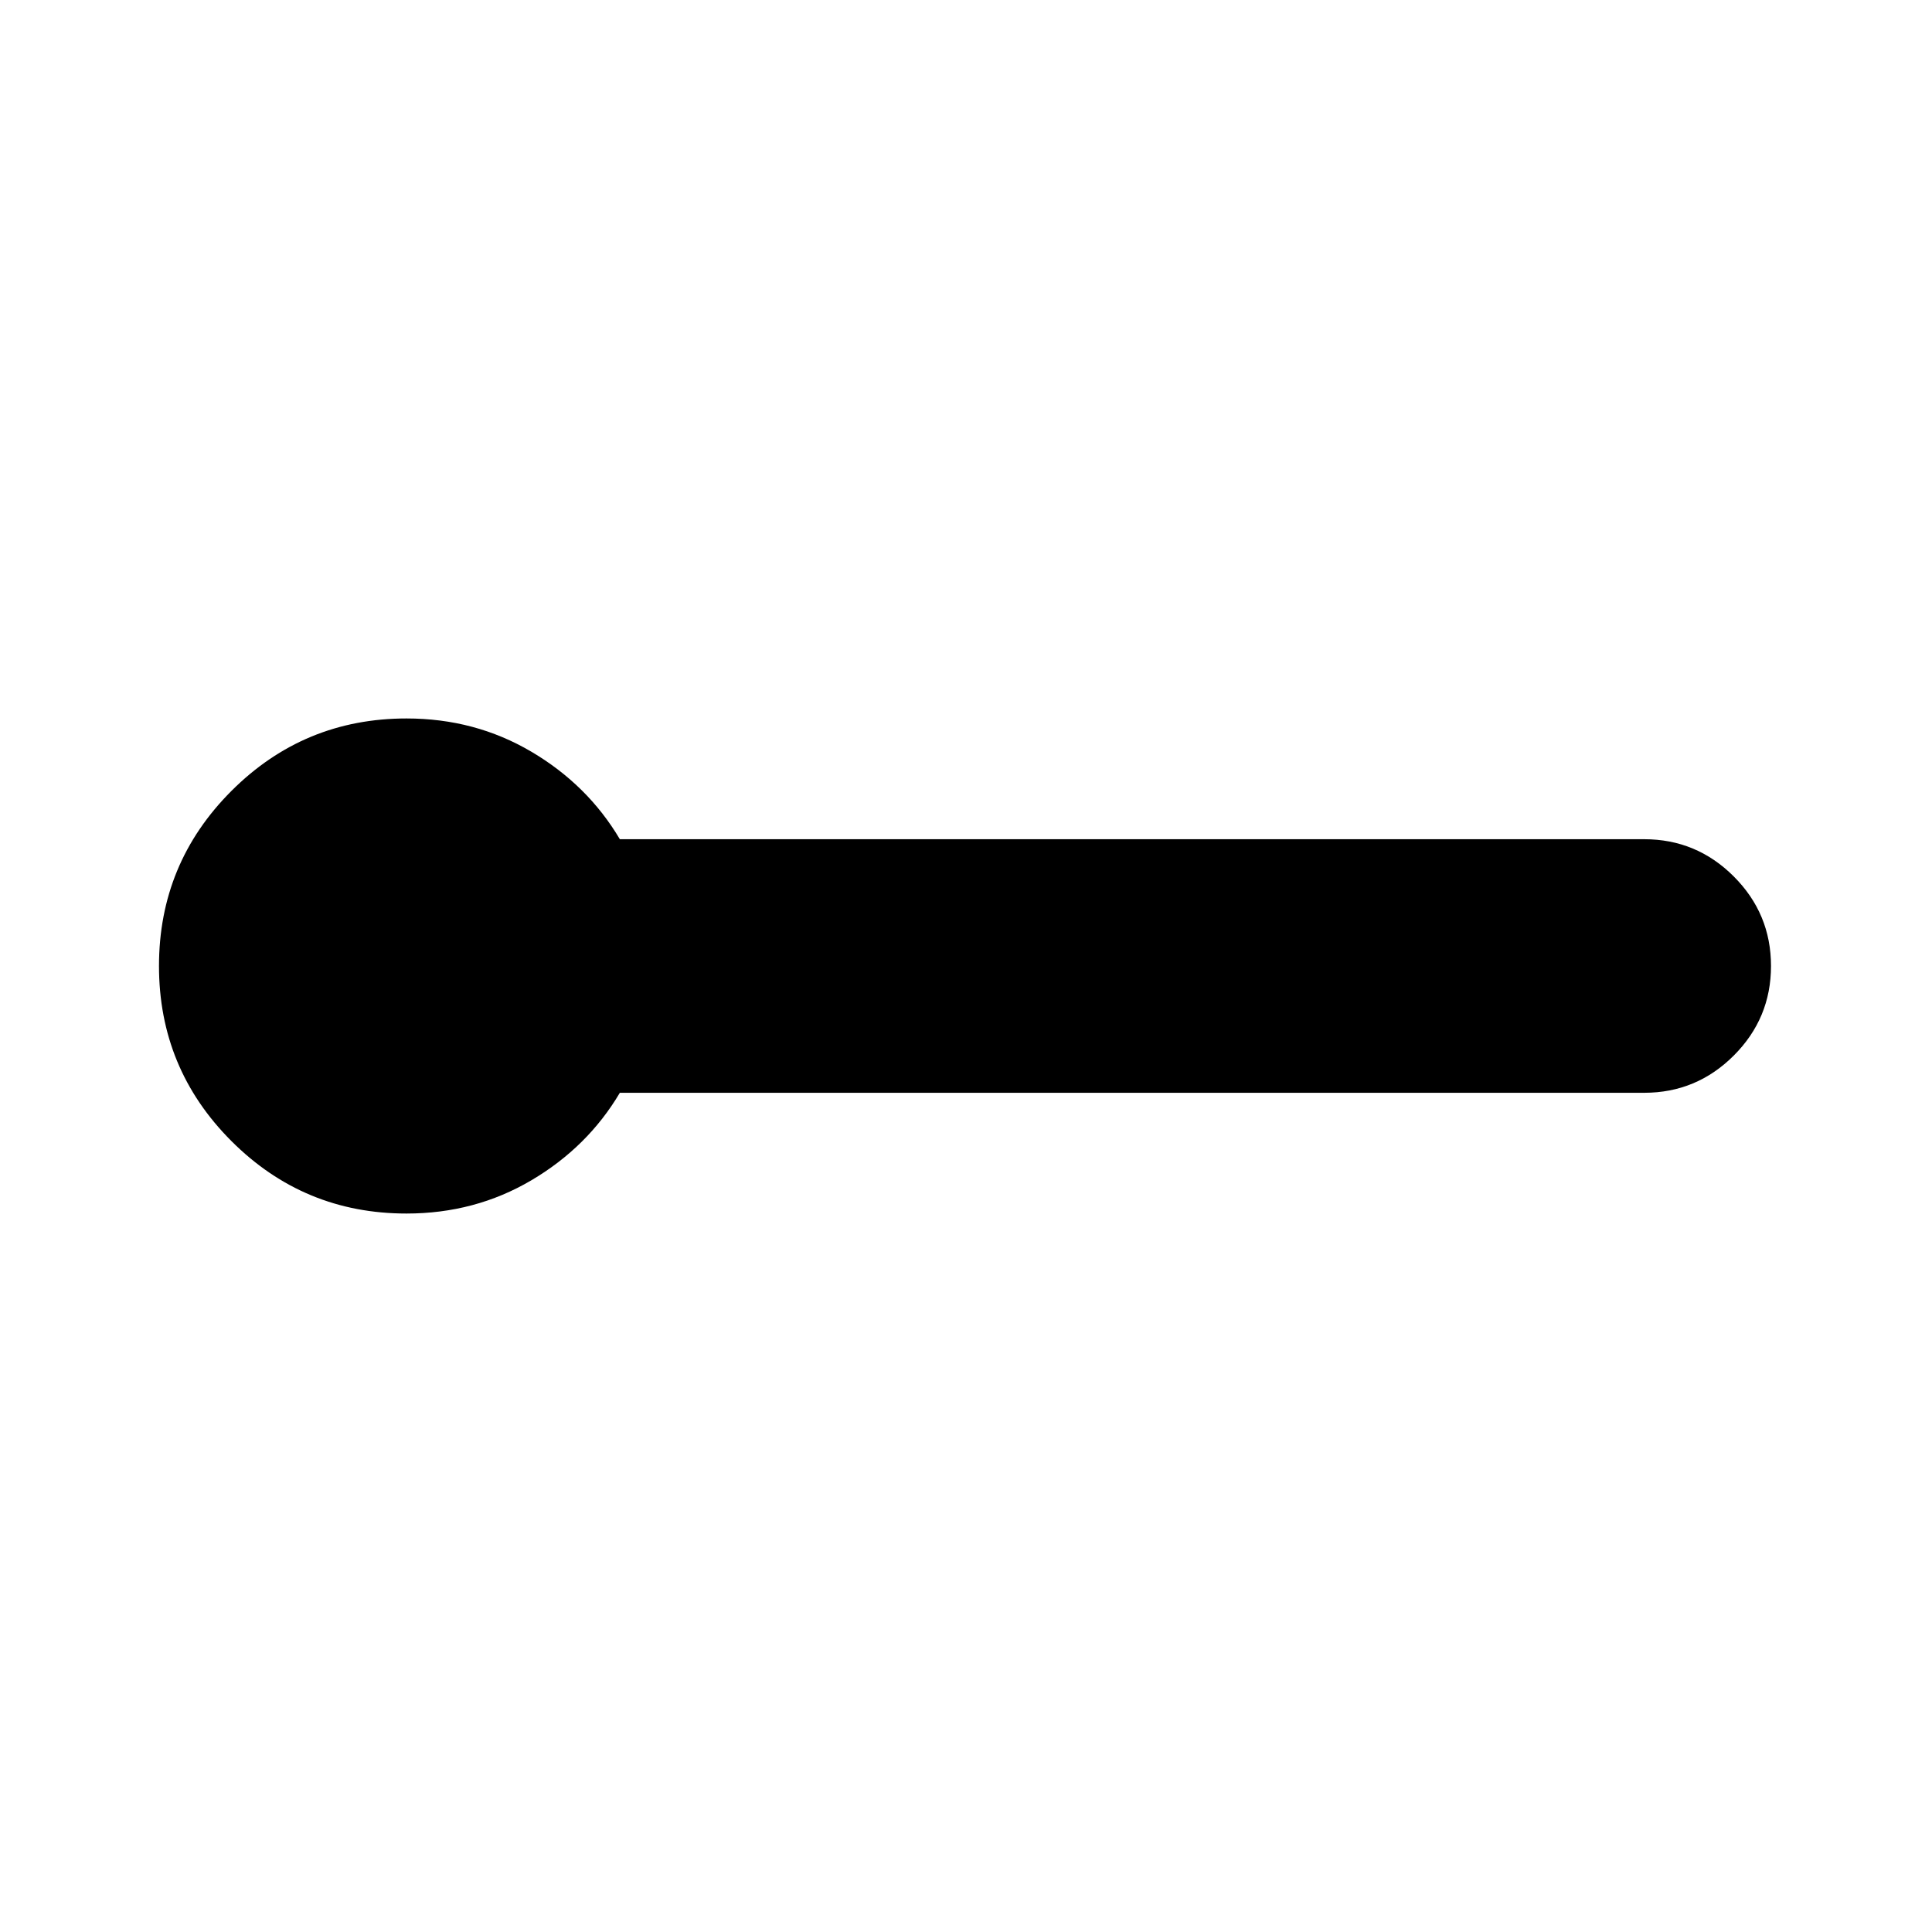 <svg xmlns="http://www.w3.org/2000/svg" height="24" viewBox="0 -960 960 960" width="24"><path d="M202-357q-51 0-87-36t-36-87q0-51 36-87t87-36q34 0 62 16.5t44 43.5h509q26 0 44.5 18.5T880-480q0 26-18.5 44.5T817-417H308q-16 27-44 43.5T202-357Z"/></svg>